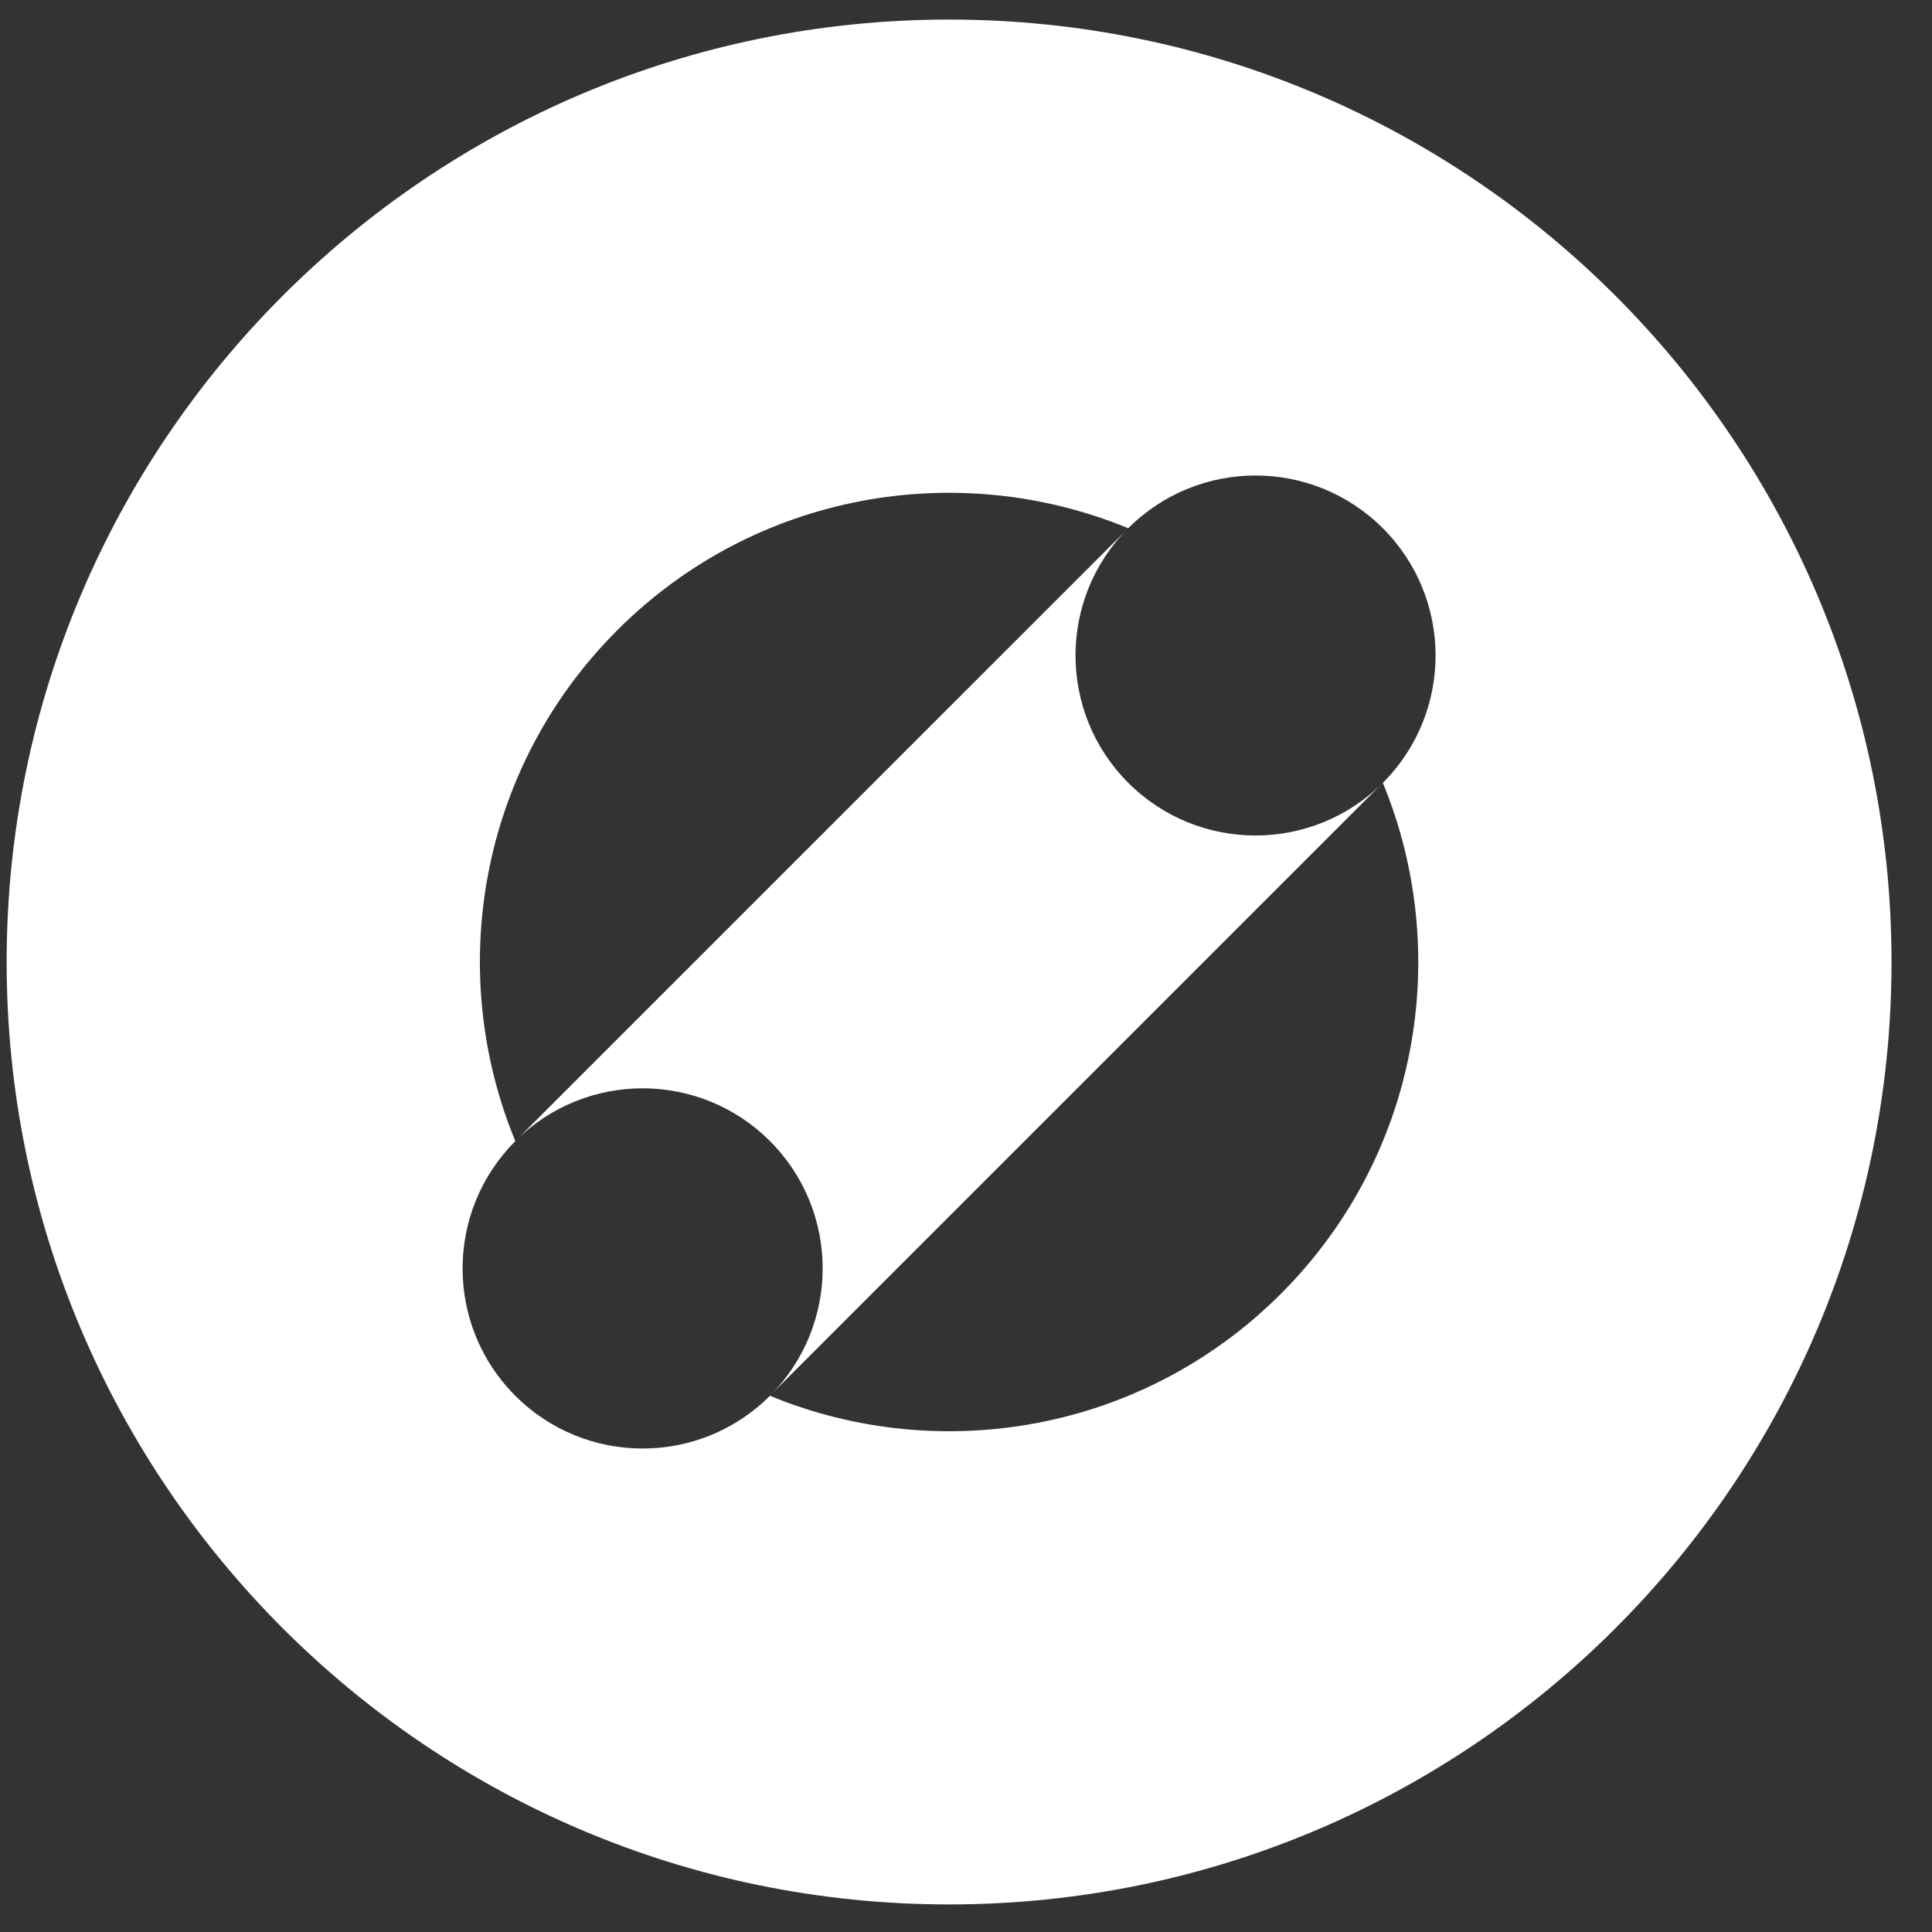 <svg width="41" height="41" viewBox="0 0 41 41" fill="none" xmlns="http://www.w3.org/2000/svg">
    <rect x="0" y="0" width="41" height="41" fill="#333333" stroke="none"/>
    <path
            d="M23.943 16.612C22.451 15.12 22.451 12.701 23.943 11.209L10.936 24.215C12.428 22.723 14.847 22.723 16.339 24.215C17.831 25.707 17.831 28.126 16.339 29.618L29.346 16.611C27.854 18.103 25.435 18.104 23.943 16.612Z"
            fill="#FFF"/>
    <path
            d="M20.141 0.415C9.101 0.415 0.141 9.375 0.141 20.415C0.141 31.455 9.101 40.415 20.141 40.415C31.181 40.415 40.141 31.455 40.141 20.415C40.141 9.375 31.181 0.415 20.141 0.415ZM27.182 27.457C24.25 30.389 19.946 31.109 16.339 29.621C14.847 31.113 12.428 31.113 10.936 29.621C9.444 28.129 9.444 25.709 10.936 24.217C9.448 20.609 10.168 16.305 13.1 13.374C16.031 10.442 20.336 9.722 23.943 11.21C25.435 9.718 27.854 9.718 29.346 11.21C30.838 12.702 30.838 15.121 29.346 16.613C30.834 20.221 30.114 24.525 27.182 27.457Z"
            fill="#FFF"/>
</svg>

